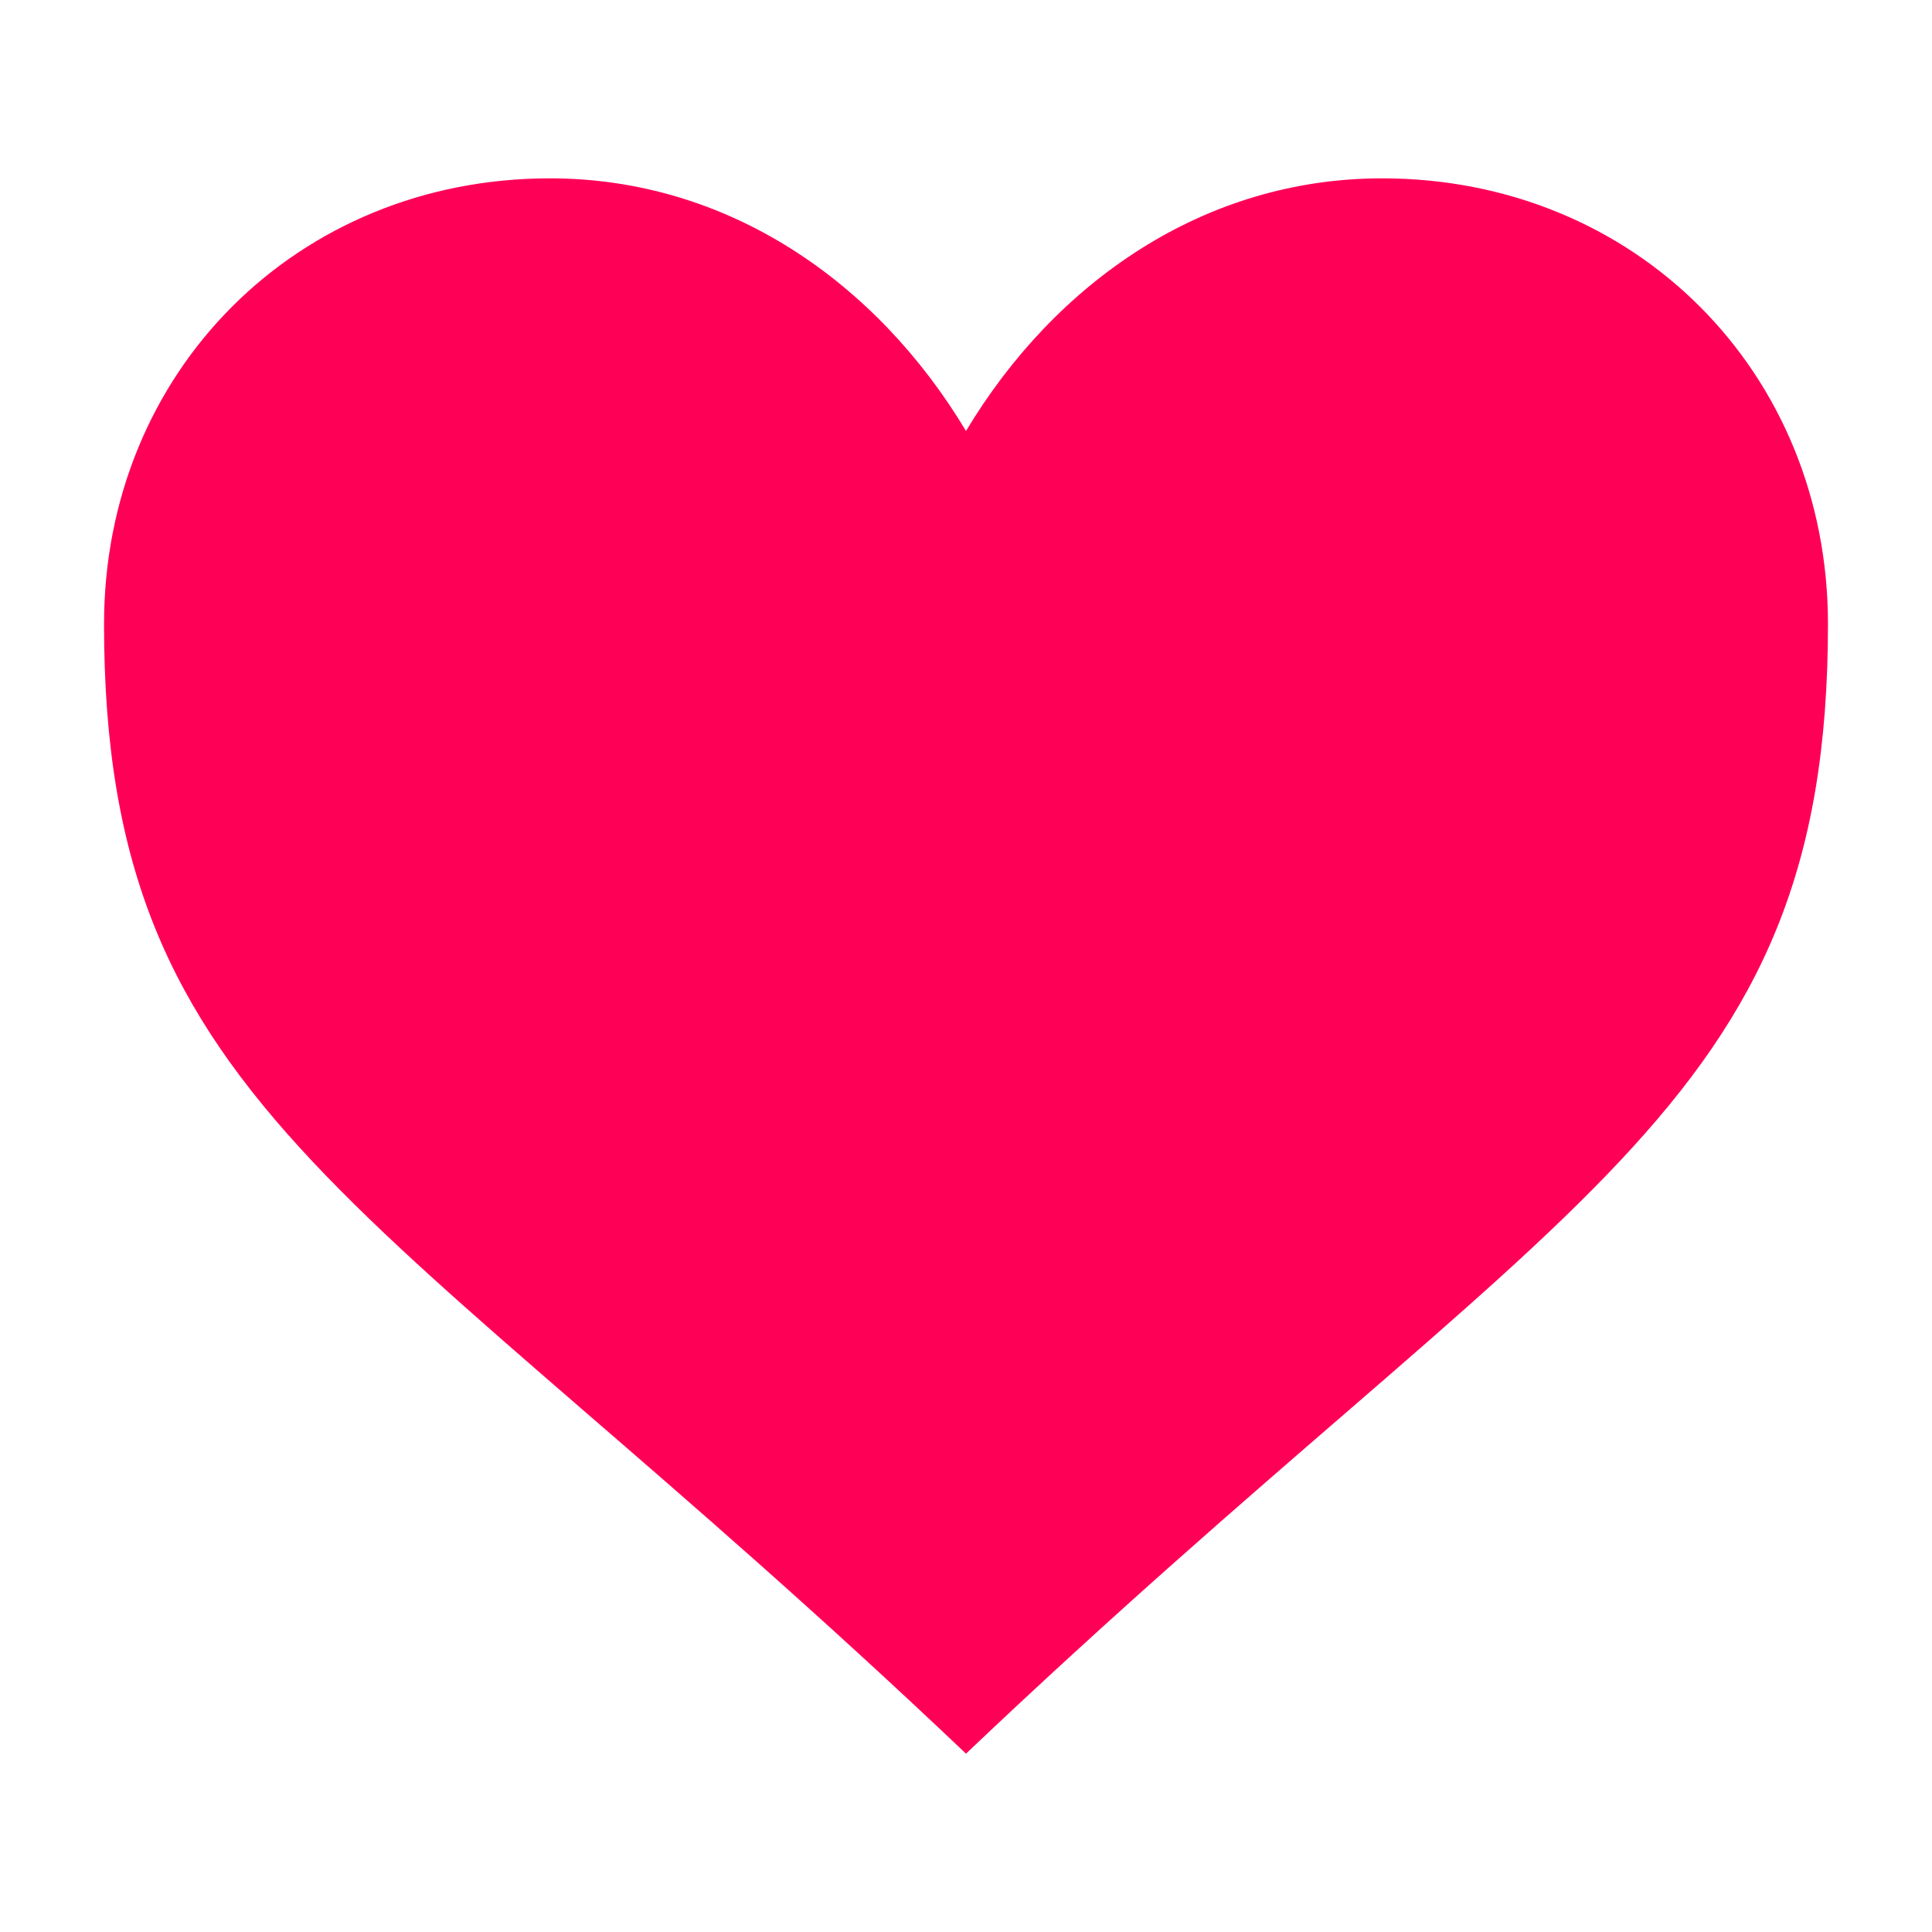 <?xml version="1.0" encoding="UTF-8" standalone="no"?>
<!-- Created with Inkscape (http://www.inkscape.org/) -->

<svg
   xmlnsDc="http://purl.org/dc/elements/1.1/"
   xmlnsCc="http://creativecommons.org/ns#"
   xmlnsRdf="http://www.w3.org/1999/02/22-rdf-syntax-ns#"
   xmlnsSvg="http://www.w3.org/2000/svg"
   xmlns="http://www.w3.org/2000/svg"
   version="1.1"
   width="130"
   height="130"
   id="svg2">
  
  <defs
     id="defs8" />
  <path
     d="M 65,29 C 59,19 49,12 37,12 20,12 7,25 7,42 7,75 25,80 65,118 105,80 123,75 123,42 123,25 110,12 93,12 81,12 71,19 65,29 z"
     id="path4"
     style="fill:#ff0057" />
</svg>
